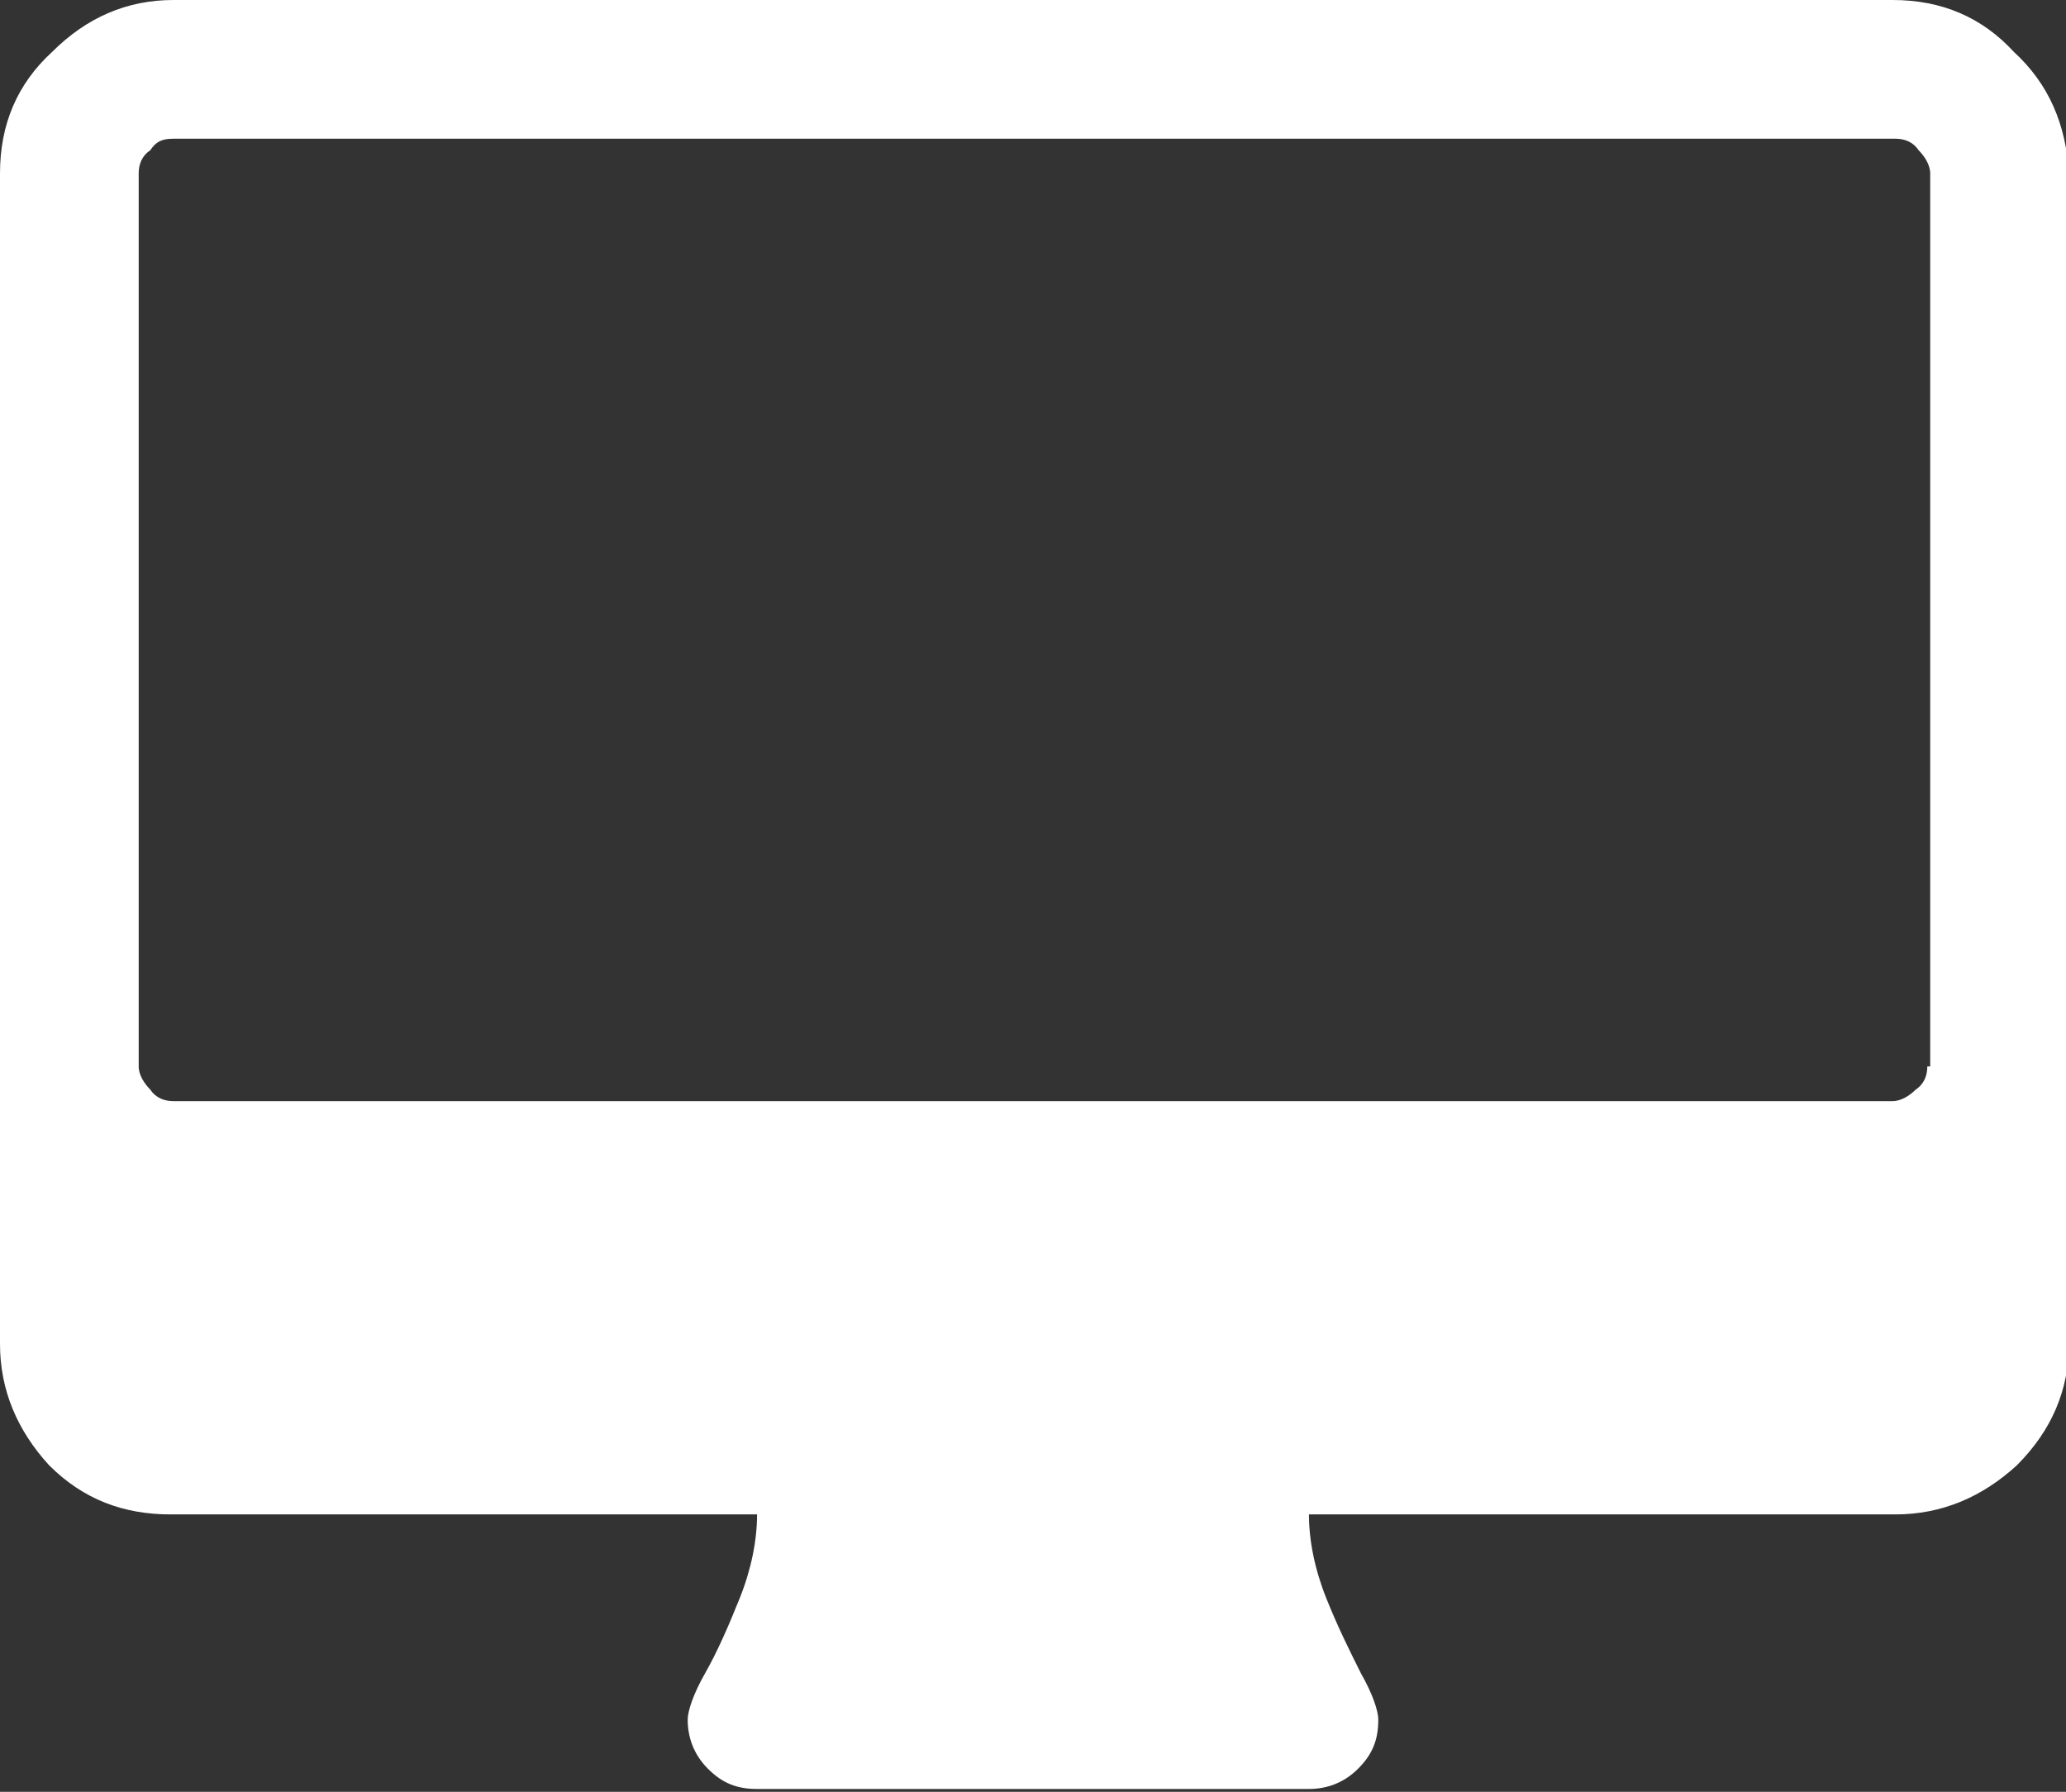 <?xml version="1.0" encoding="utf-8"?>
<!-- Generator: Adobe Illustrator 23.0.3, SVG Export Plug-In . SVG Version: 6.00 Build 0)  -->
<svg version="1.1" id="Ebene_1" xmlns="http://www.w3.org/2000/svg" xmlns:xlink="http://www.w3.org/1999/xlink" x="0px" y="0px"
	 viewBox="0 0 71.5 62" style="enable-background:new 0 0 71.5 62;" xml:space="preserve">
<rect x="0" y="0" width="71.5" height="62" fill="#333333" stroke="none"/>
<style type="text/css">
	.st0{fill:#FFFFFF;}
</style>
<g>
	<path class="st0" d="M69.7,1.8C68.6,0.6,67.2,0,65.5,0H6c-1.6,0-3,0.6-4.2,1.8C0.6,2.9,0,4.3,0,6v40.5c0,1.6,0.6,3,1.7,4.2
		c1.2,1.2,2.6,1.7,4.2,1.7h20.3c0,0.9-0.2,1.9-0.6,2.9c-0.4,1-0.8,1.9-1.2,2.6c-0.4,0.7-0.6,1.3-0.6,1.6c0,0.6,0.2,1.2,0.7,1.7
		c0.5,0.5,1,0.7,1.7,0.7h19.1c0.6,0,1.2-0.2,1.7-0.7c0.5-0.5,0.7-1,0.7-1.7c0-0.3-0.2-0.9-0.6-1.6c-0.4-0.8-0.8-1.6-1.2-2.6
		c-0.4-1-0.6-2-0.6-2.9h20.3c1.6,0,3-0.6,4.2-1.7c1.2-1.2,1.8-2.6,1.8-4.2V6C71.5,4.3,70.9,2.9,69.7,1.8z M66.7,36.9
		c0,0.3-0.1,0.6-0.4,0.8c-0.2,0.2-0.5,0.4-0.8,0.4H6c-0.3,0-0.6-0.1-0.8-0.4c-0.2-0.2-0.4-0.5-0.4-0.8V6c0-0.3,0.1-0.6,0.4-0.8
		C5.4,4.9,5.6,4.8,6,4.8h59.6c0.3,0,0.6,0.1,0.8,0.4c0.2,0.2,0.4,0.5,0.4,0.8V36.9L66.7,36.9z"/>
</g>
</svg>
